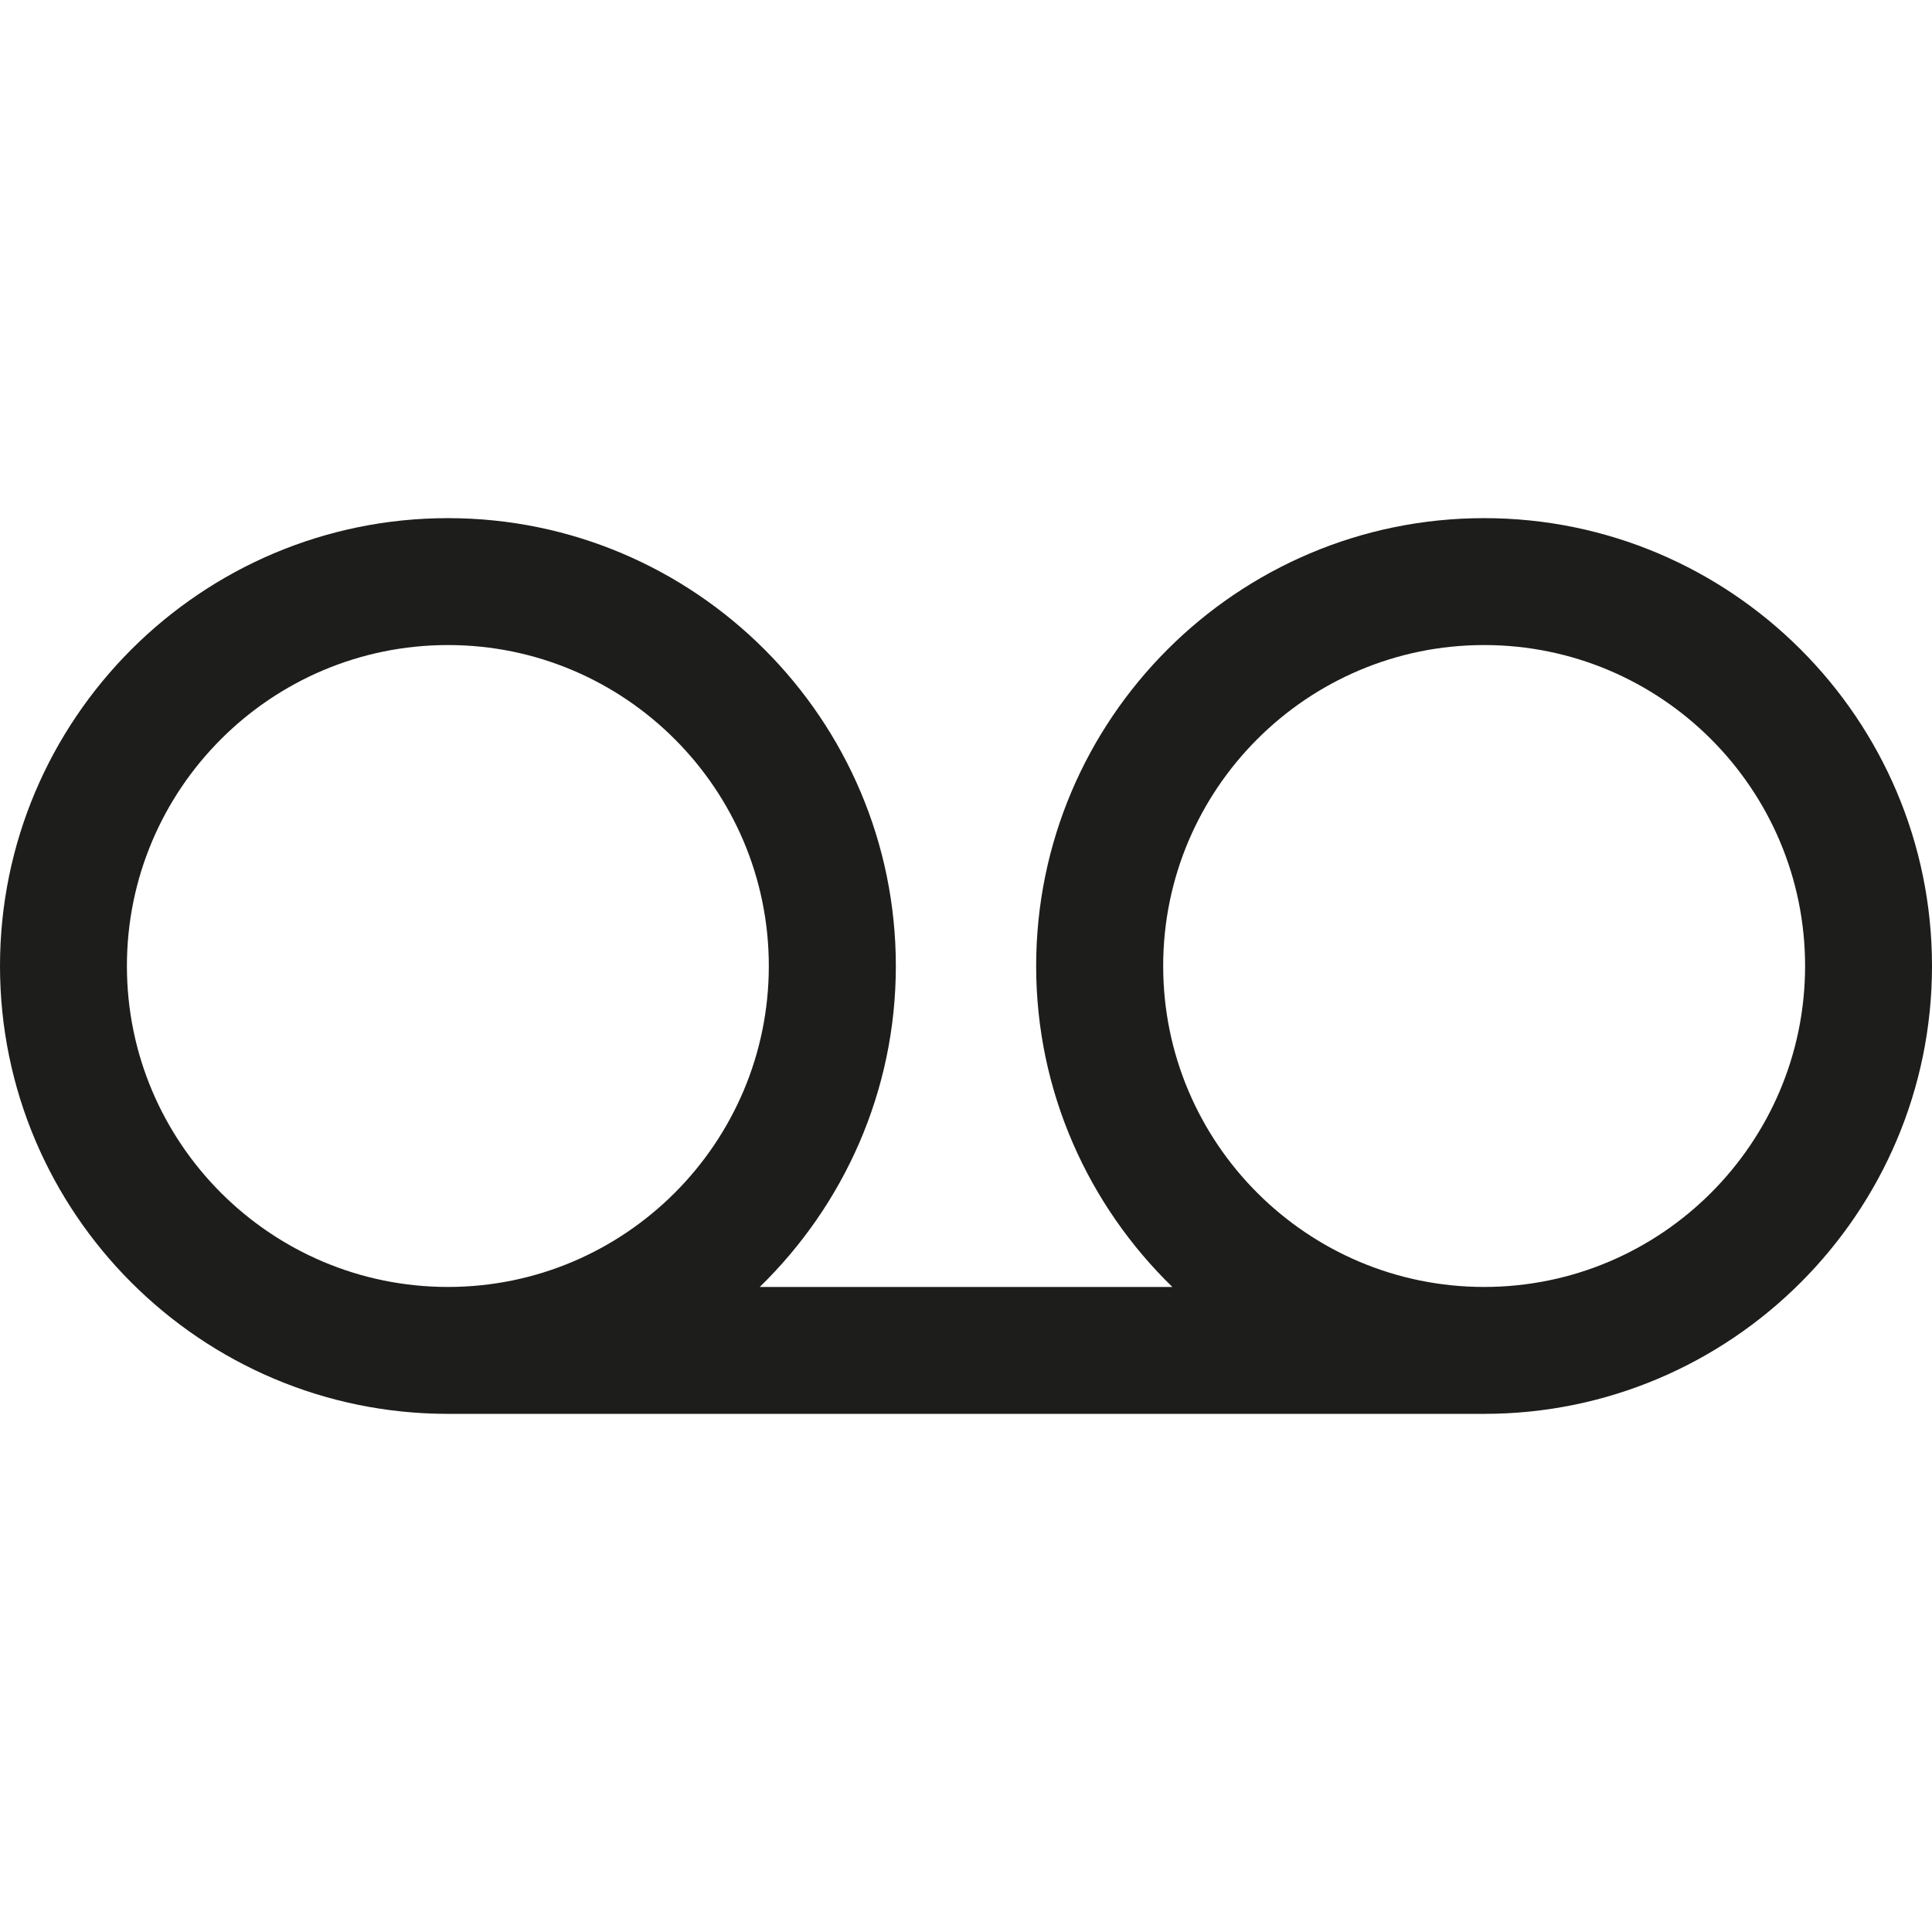 <?xml version="1.0" encoding="utf-8"?>
<!-- Generator: Adobe Illustrator 16.0.4, SVG Export Plug-In . SVG Version: 6.00 Build 0)  -->
<!DOCTYPE svg PUBLIC "-//W3C//DTD SVG 1.1//EN" "http://www.w3.org/Graphics/SVG/1.1/DTD/svg11.dtd">
<svg version="1.1" id="Ebene_1" xmlns="http://www.w3.org/2000/svg" xmlns:xlink="http://www.w3.org/1999/xlink" x="0px" y="0px"
	 width="16px" height="16px" viewBox="0 0 16 16" enable-background="new 0 0 16 16" xml:space="preserve">
<path fill="#1D1D1B" d="M12.291,4.291c-2.046,0-3.71,1.664-3.71,3.709c0,1.042,0.434,1.983,1.128,2.658H6.292
	C6.985,9.983,7.419,9.042,7.419,8c0-2.045-1.664-3.709-3.709-3.709C1.664,4.291,0,5.955,0,8s1.664,3.709,3.71,3.709h8.581
	C14.336,11.709,16,10.045,16,8S14.336,4.291,12.291,4.291z M1.051,8c0-1.466,1.192-2.658,2.659-2.658
	c1.465,0,2.657,1.192,2.657,2.658s-1.192,2.658-2.657,2.658C2.243,10.658,1.051,9.466,1.051,8z M12.291,10.658
	c-1.466,0-2.658-1.192-2.658-2.658s1.192-2.658,2.658-2.658S14.949,6.534,14.949,8S13.757,10.658,12.291,10.658z"/>
</svg>
